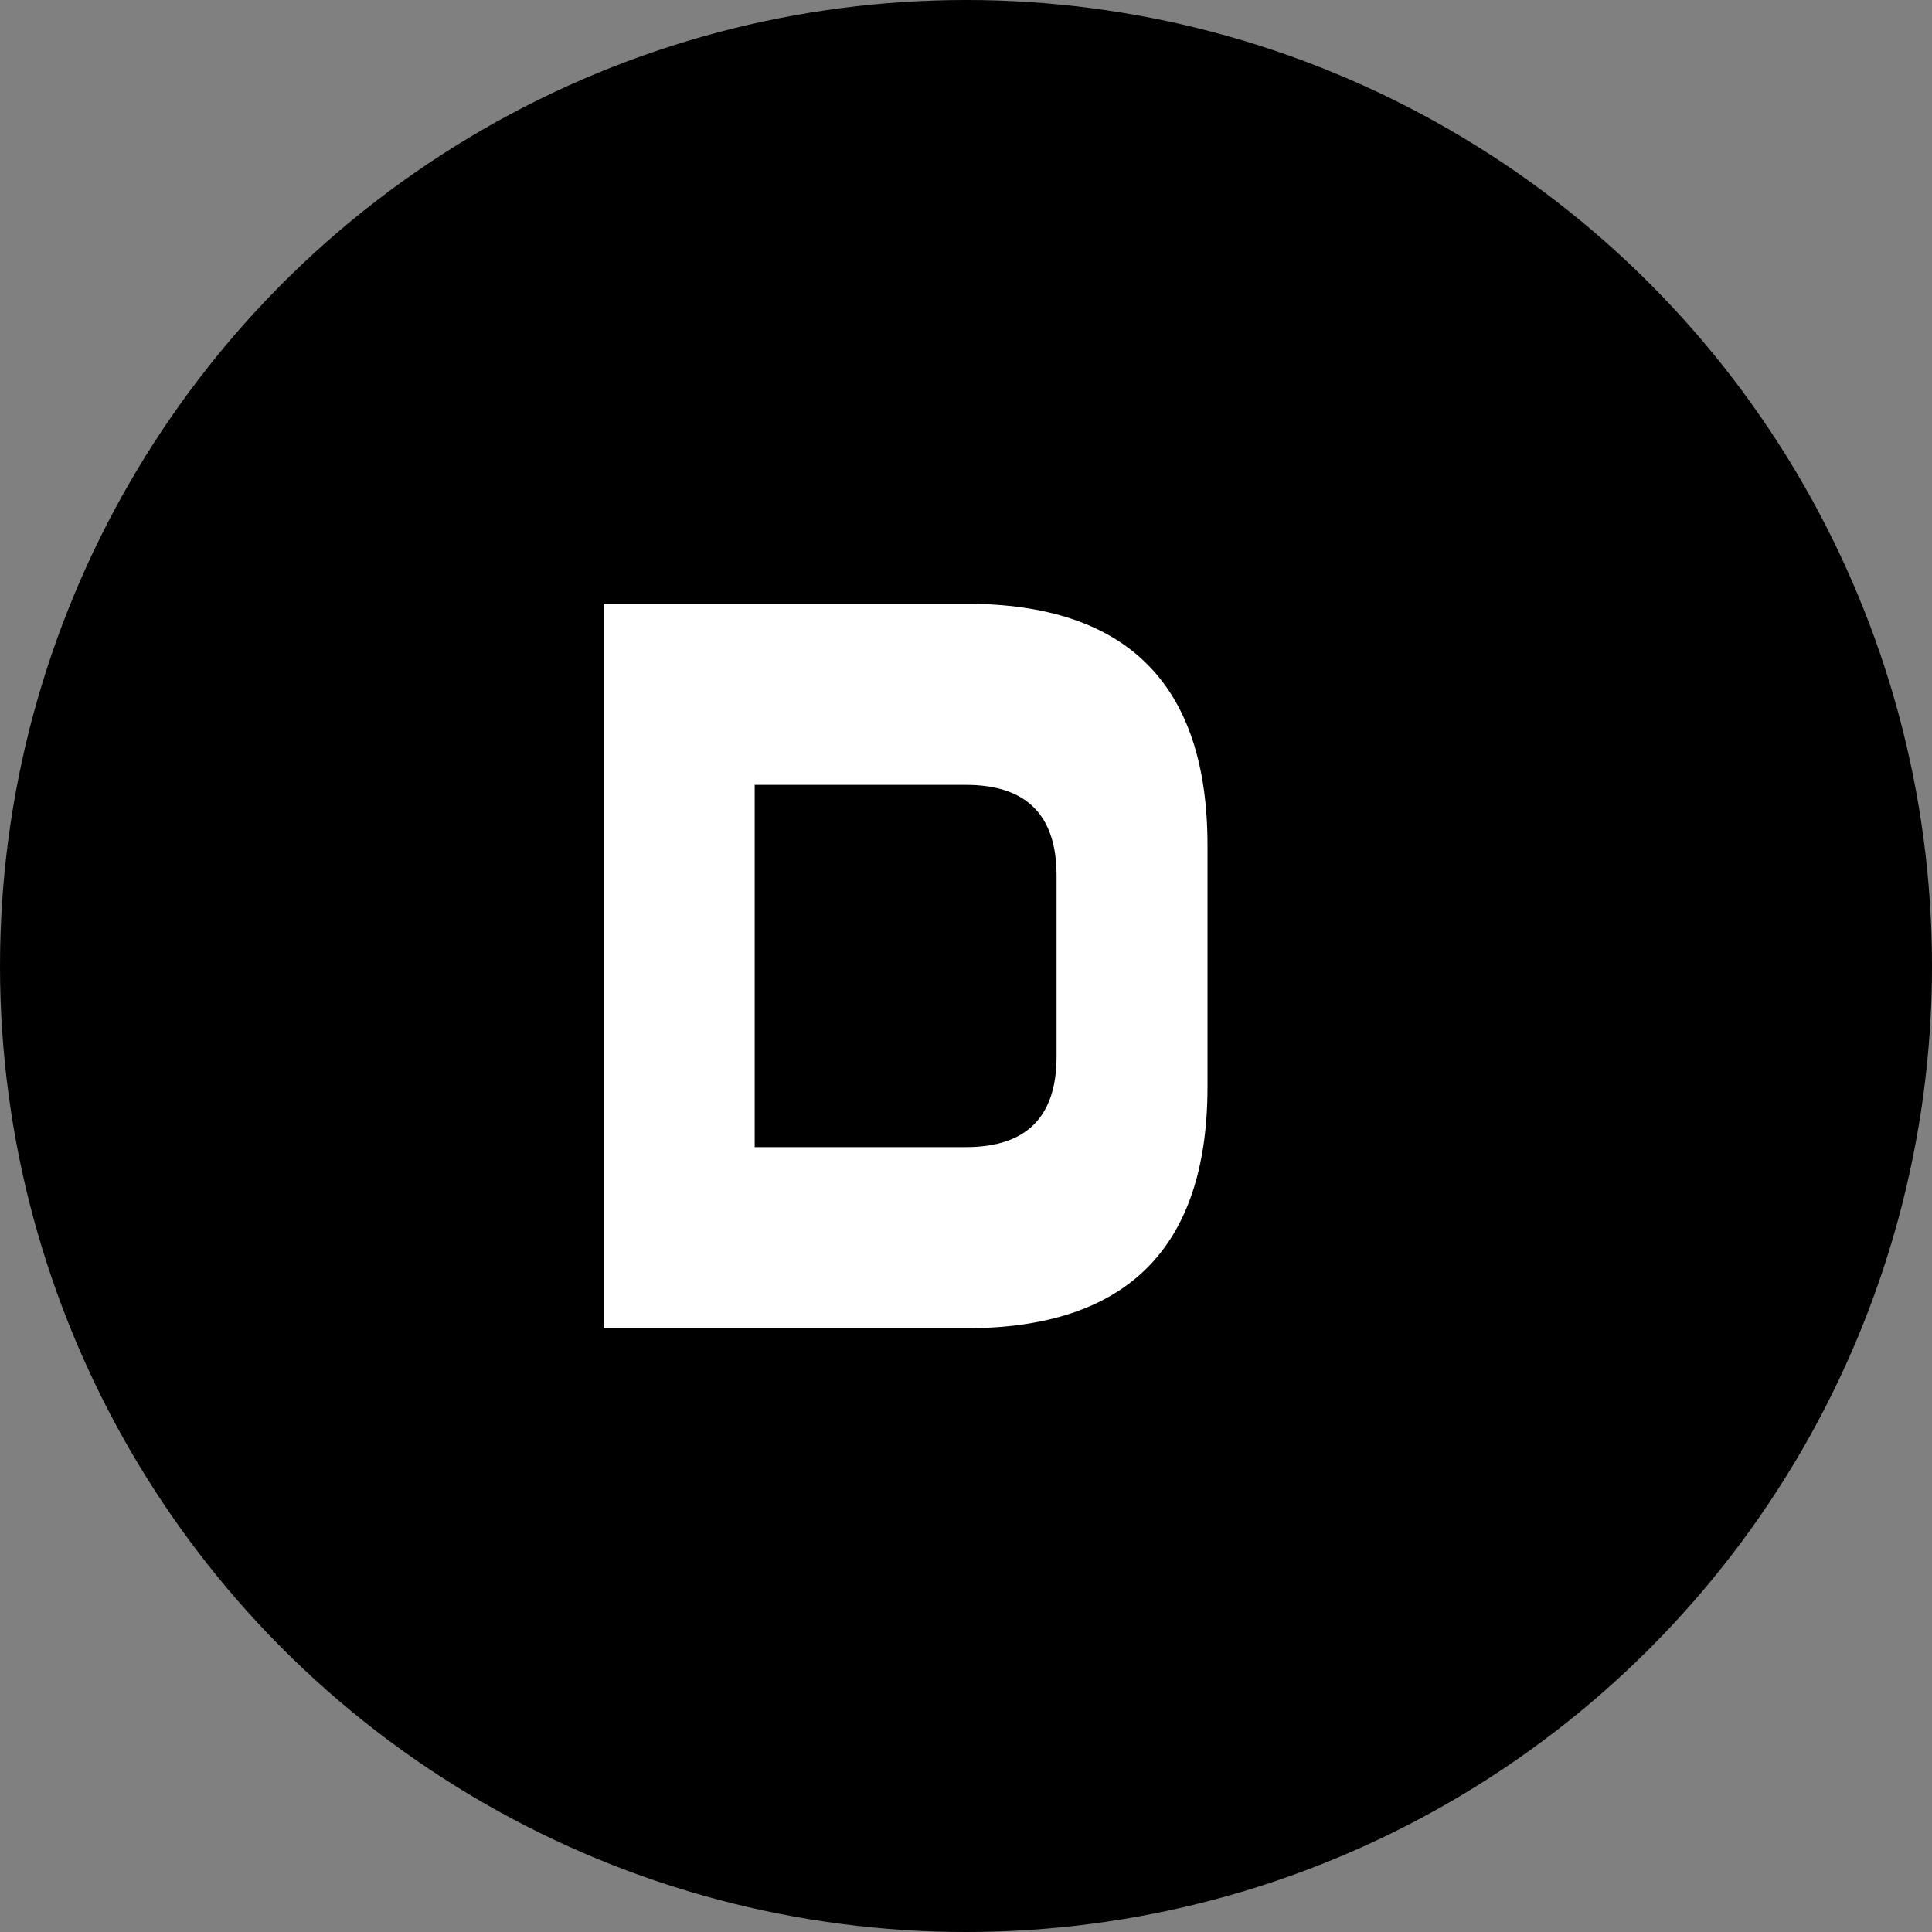 <svg xmlns="http://www.w3.org/2000/svg" viewBox="0 0 32 32">
  <rect x="0" y="0" width="32" height="32" fill="#808080" stroke="none"/>
  <!-- Black background circle -->
  <circle cx="16" cy="16" r="16" fill="#000000"/>
  
  <!-- Simplified AS monogram, GitHub-style -->
  <path d="
    M10 10 
    L16 10 
    Q20 10 20 14
    L20 18
    Q20 22 16 22
    L10 22
    L10 19
    L16 19
    Q17.5 19 17.5 17.5
    L17.5 14.5
    Q17.5 13 16 13
    L12.5 13
    L12.5 22
    L10 22
    Z" 
    fill="white"/>
</svg>